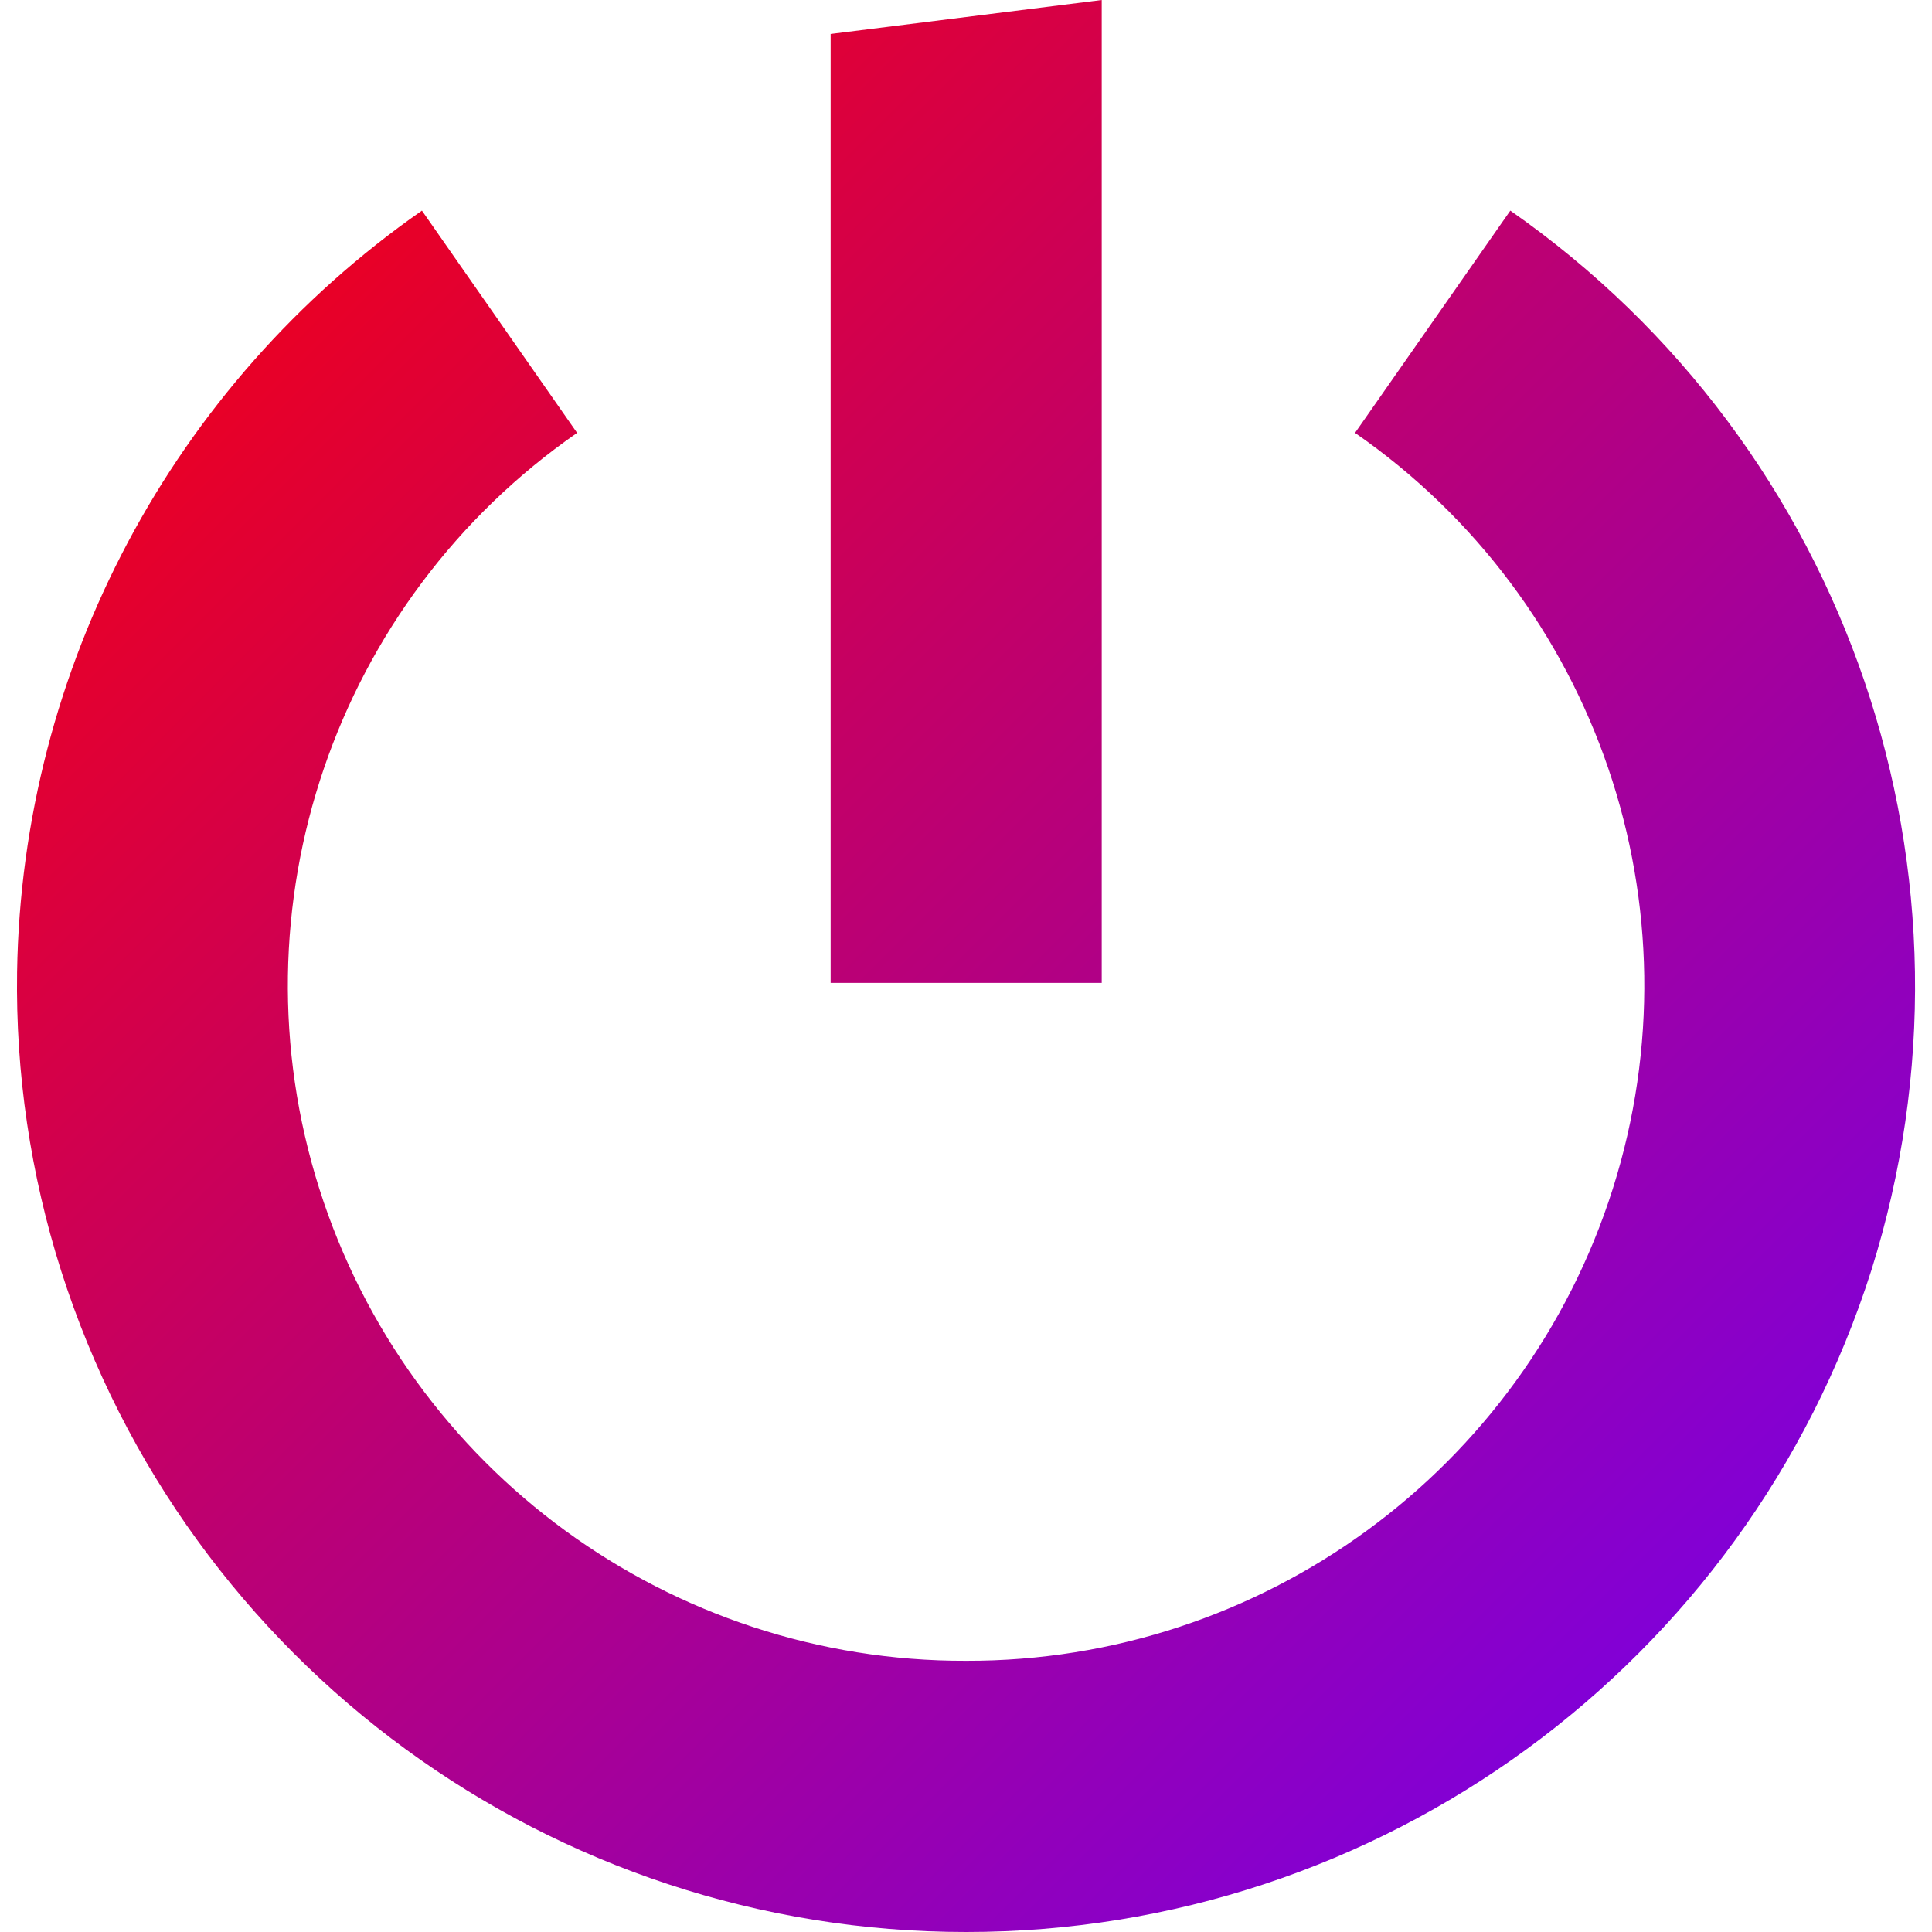 <svg xmlns="http://www.w3.org/2000/svg" xmlns:xlink="http://www.w3.org/1999/xlink" width="64" height="64" viewBox="0 0 64 64" version="1.1"><defs><linearGradient id="linear0" x1="0%" x2="100%" y1="0%" y2="100%"><stop offset="0%" style="stop-color:#ff0000; stop-opacity:1"/><stop offset="100%" style="stop-color:#6a00ff; stop-opacity:1"/></linearGradient></defs><g id="surface1"><path style=" stroke:none;fill-rule:evenodd;fill:url(#linear0);" d="M 0.566 32.199 C 0.516 35.555 1.008 38.891 2.023 42.09 C 6.18 55.145 18.305 64.004 32.004 64 C 45.703 64.004 57.832 55.145 61.988 42.09 C 66.105 29.027 61.258 14.809 50.031 6.977 L 44.887 14.34 C 52.922 19.91 56.379 30.062 53.426 39.379 C 50.469 48.707 41.793 55.039 32.004 55.016 C 22.211 55.043 13.539 48.711 10.578 39.379 C 7.625 30.062 11.09 19.91 19.117 14.34 L 13.977 6.977 C 5.715 12.738 0.723 22.129 0.566 32.199 Z M 27.516 1.125 L 27.516 32.559 L 36.496 32.559 L 36.496 0 Z M 27.516 1.125 "/></g></svg>
